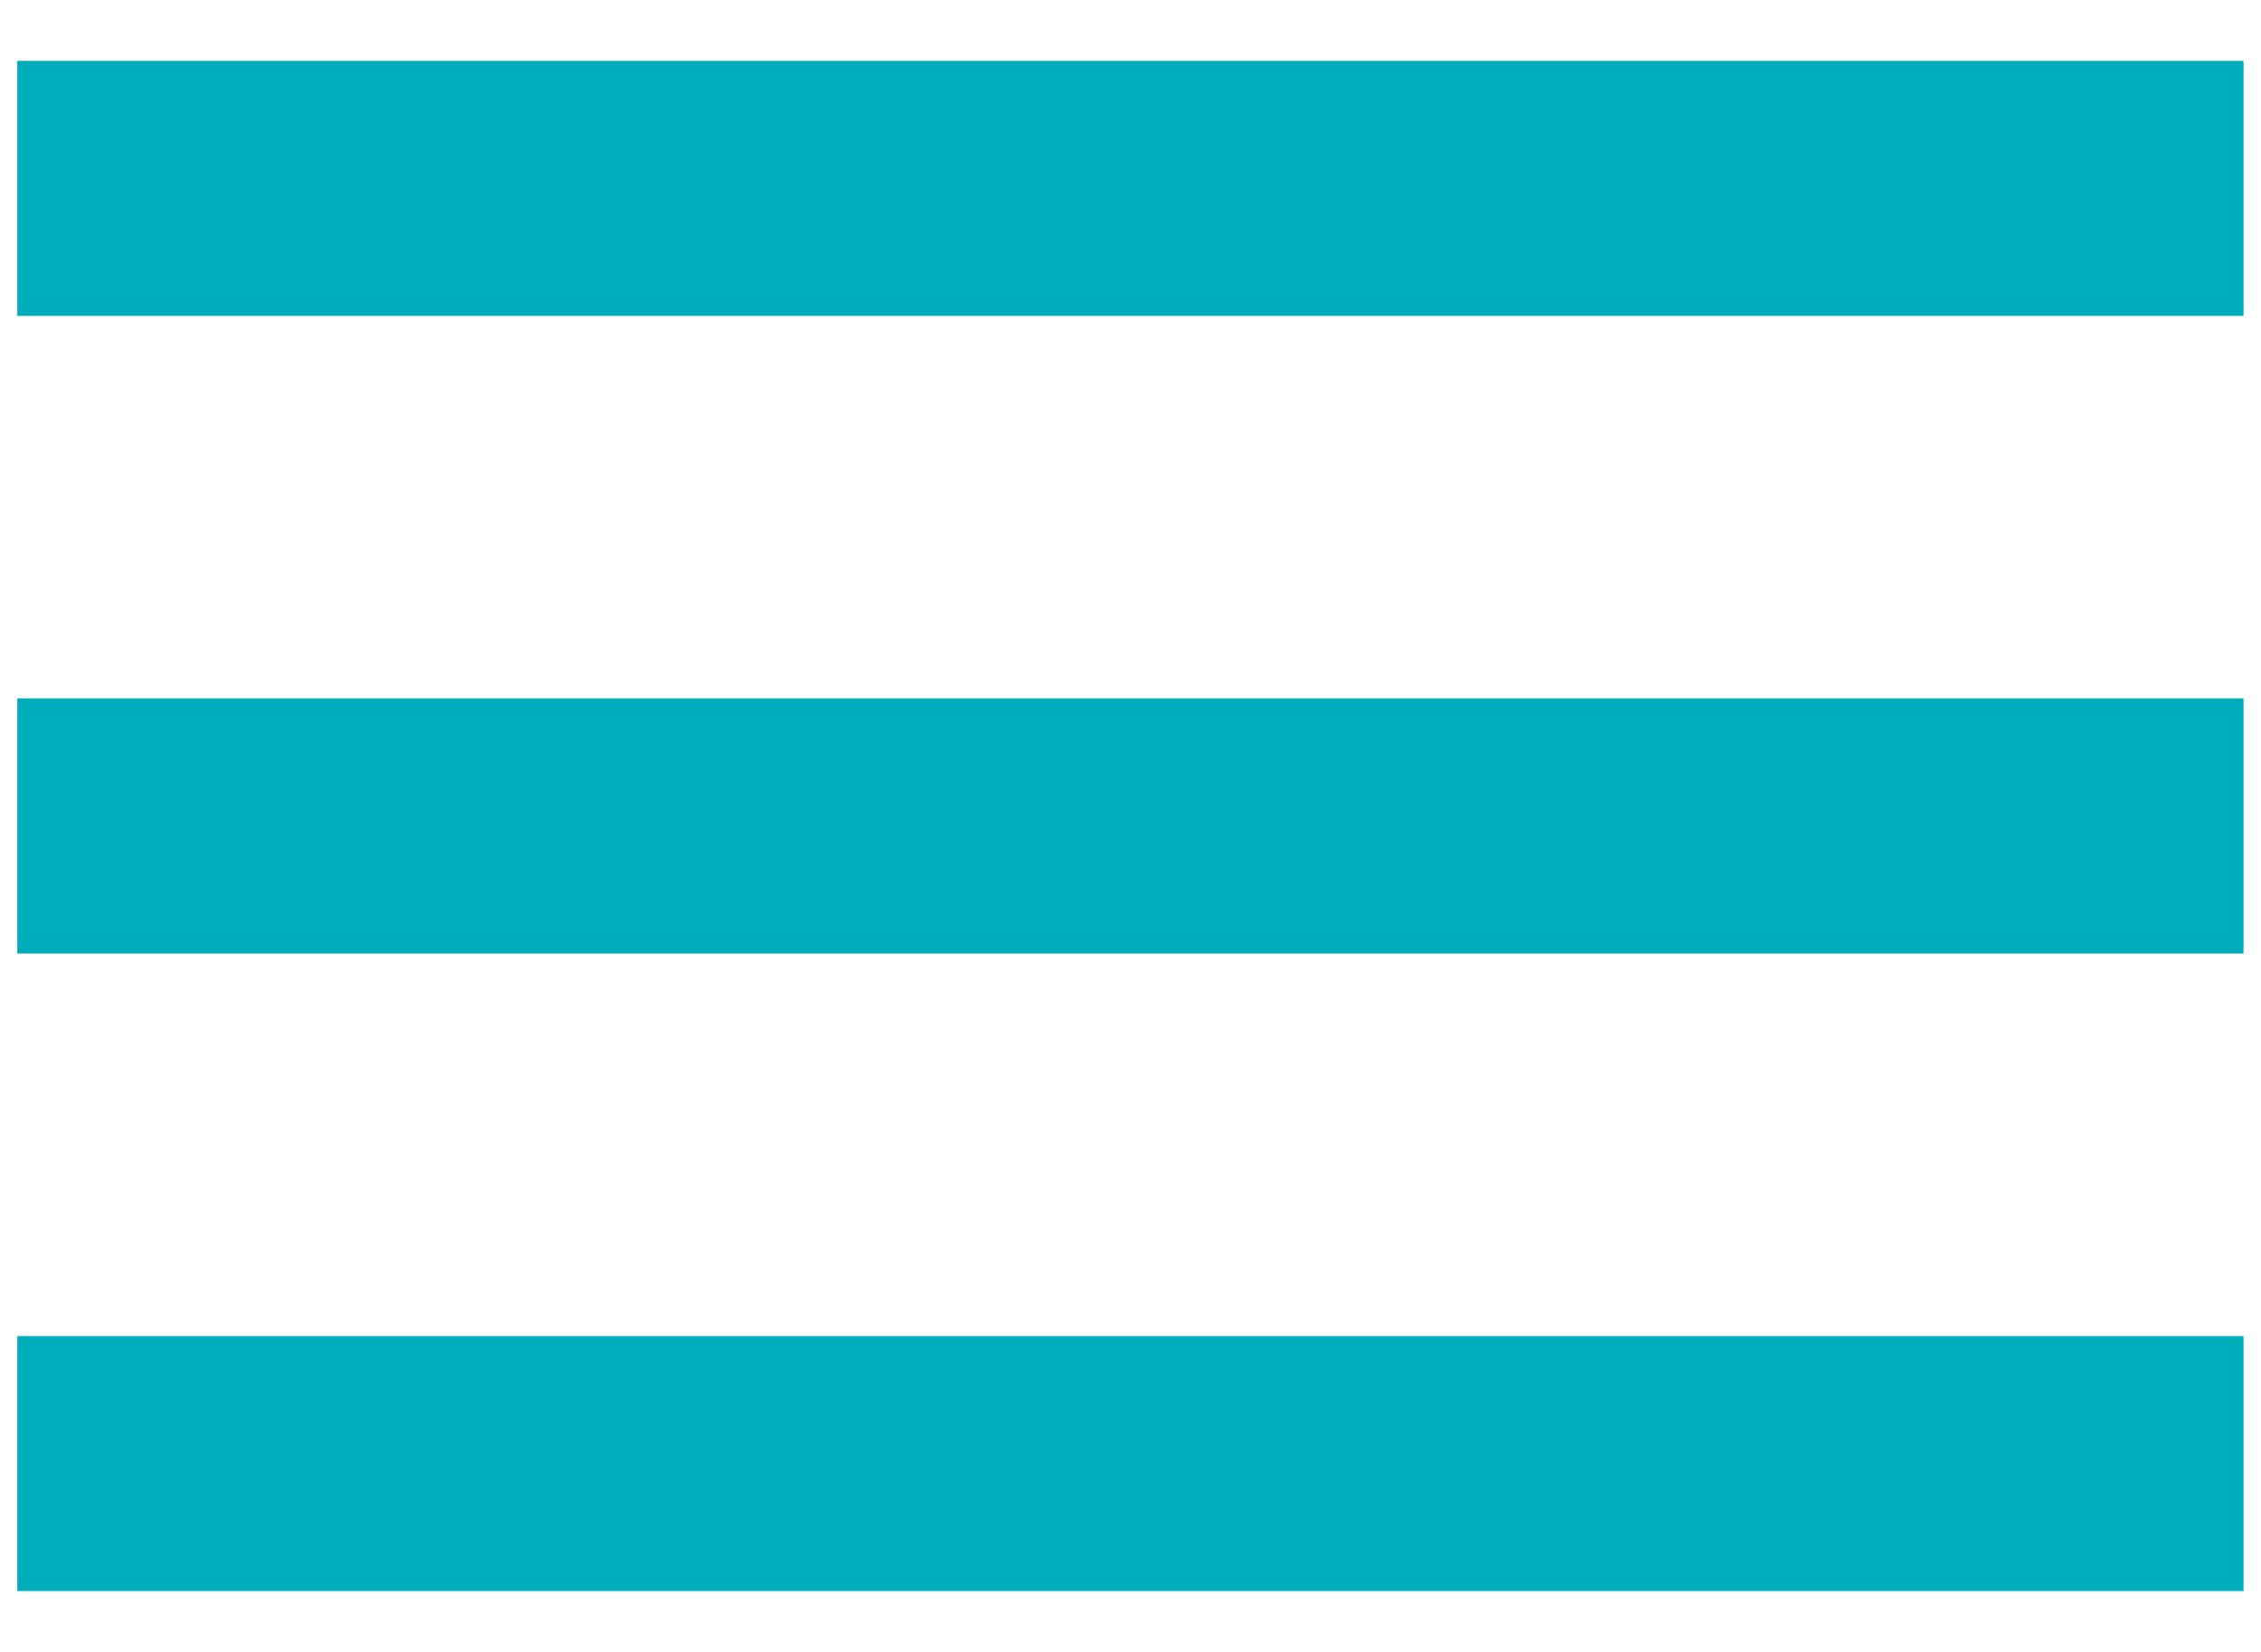 <svg width="26" height="19" viewBox="0 0 26 19" fill="none" xmlns="http://www.w3.org/2000/svg">
<path d="M25.799 0.7V3.633H0.199V0.7H25.799ZM0.199 18.3H25.799V15.367H0.199V18.3ZM0.199 10.967H25.799V8.033H0.199V10.967Z" fill="#00ADBB"/>
</svg>
